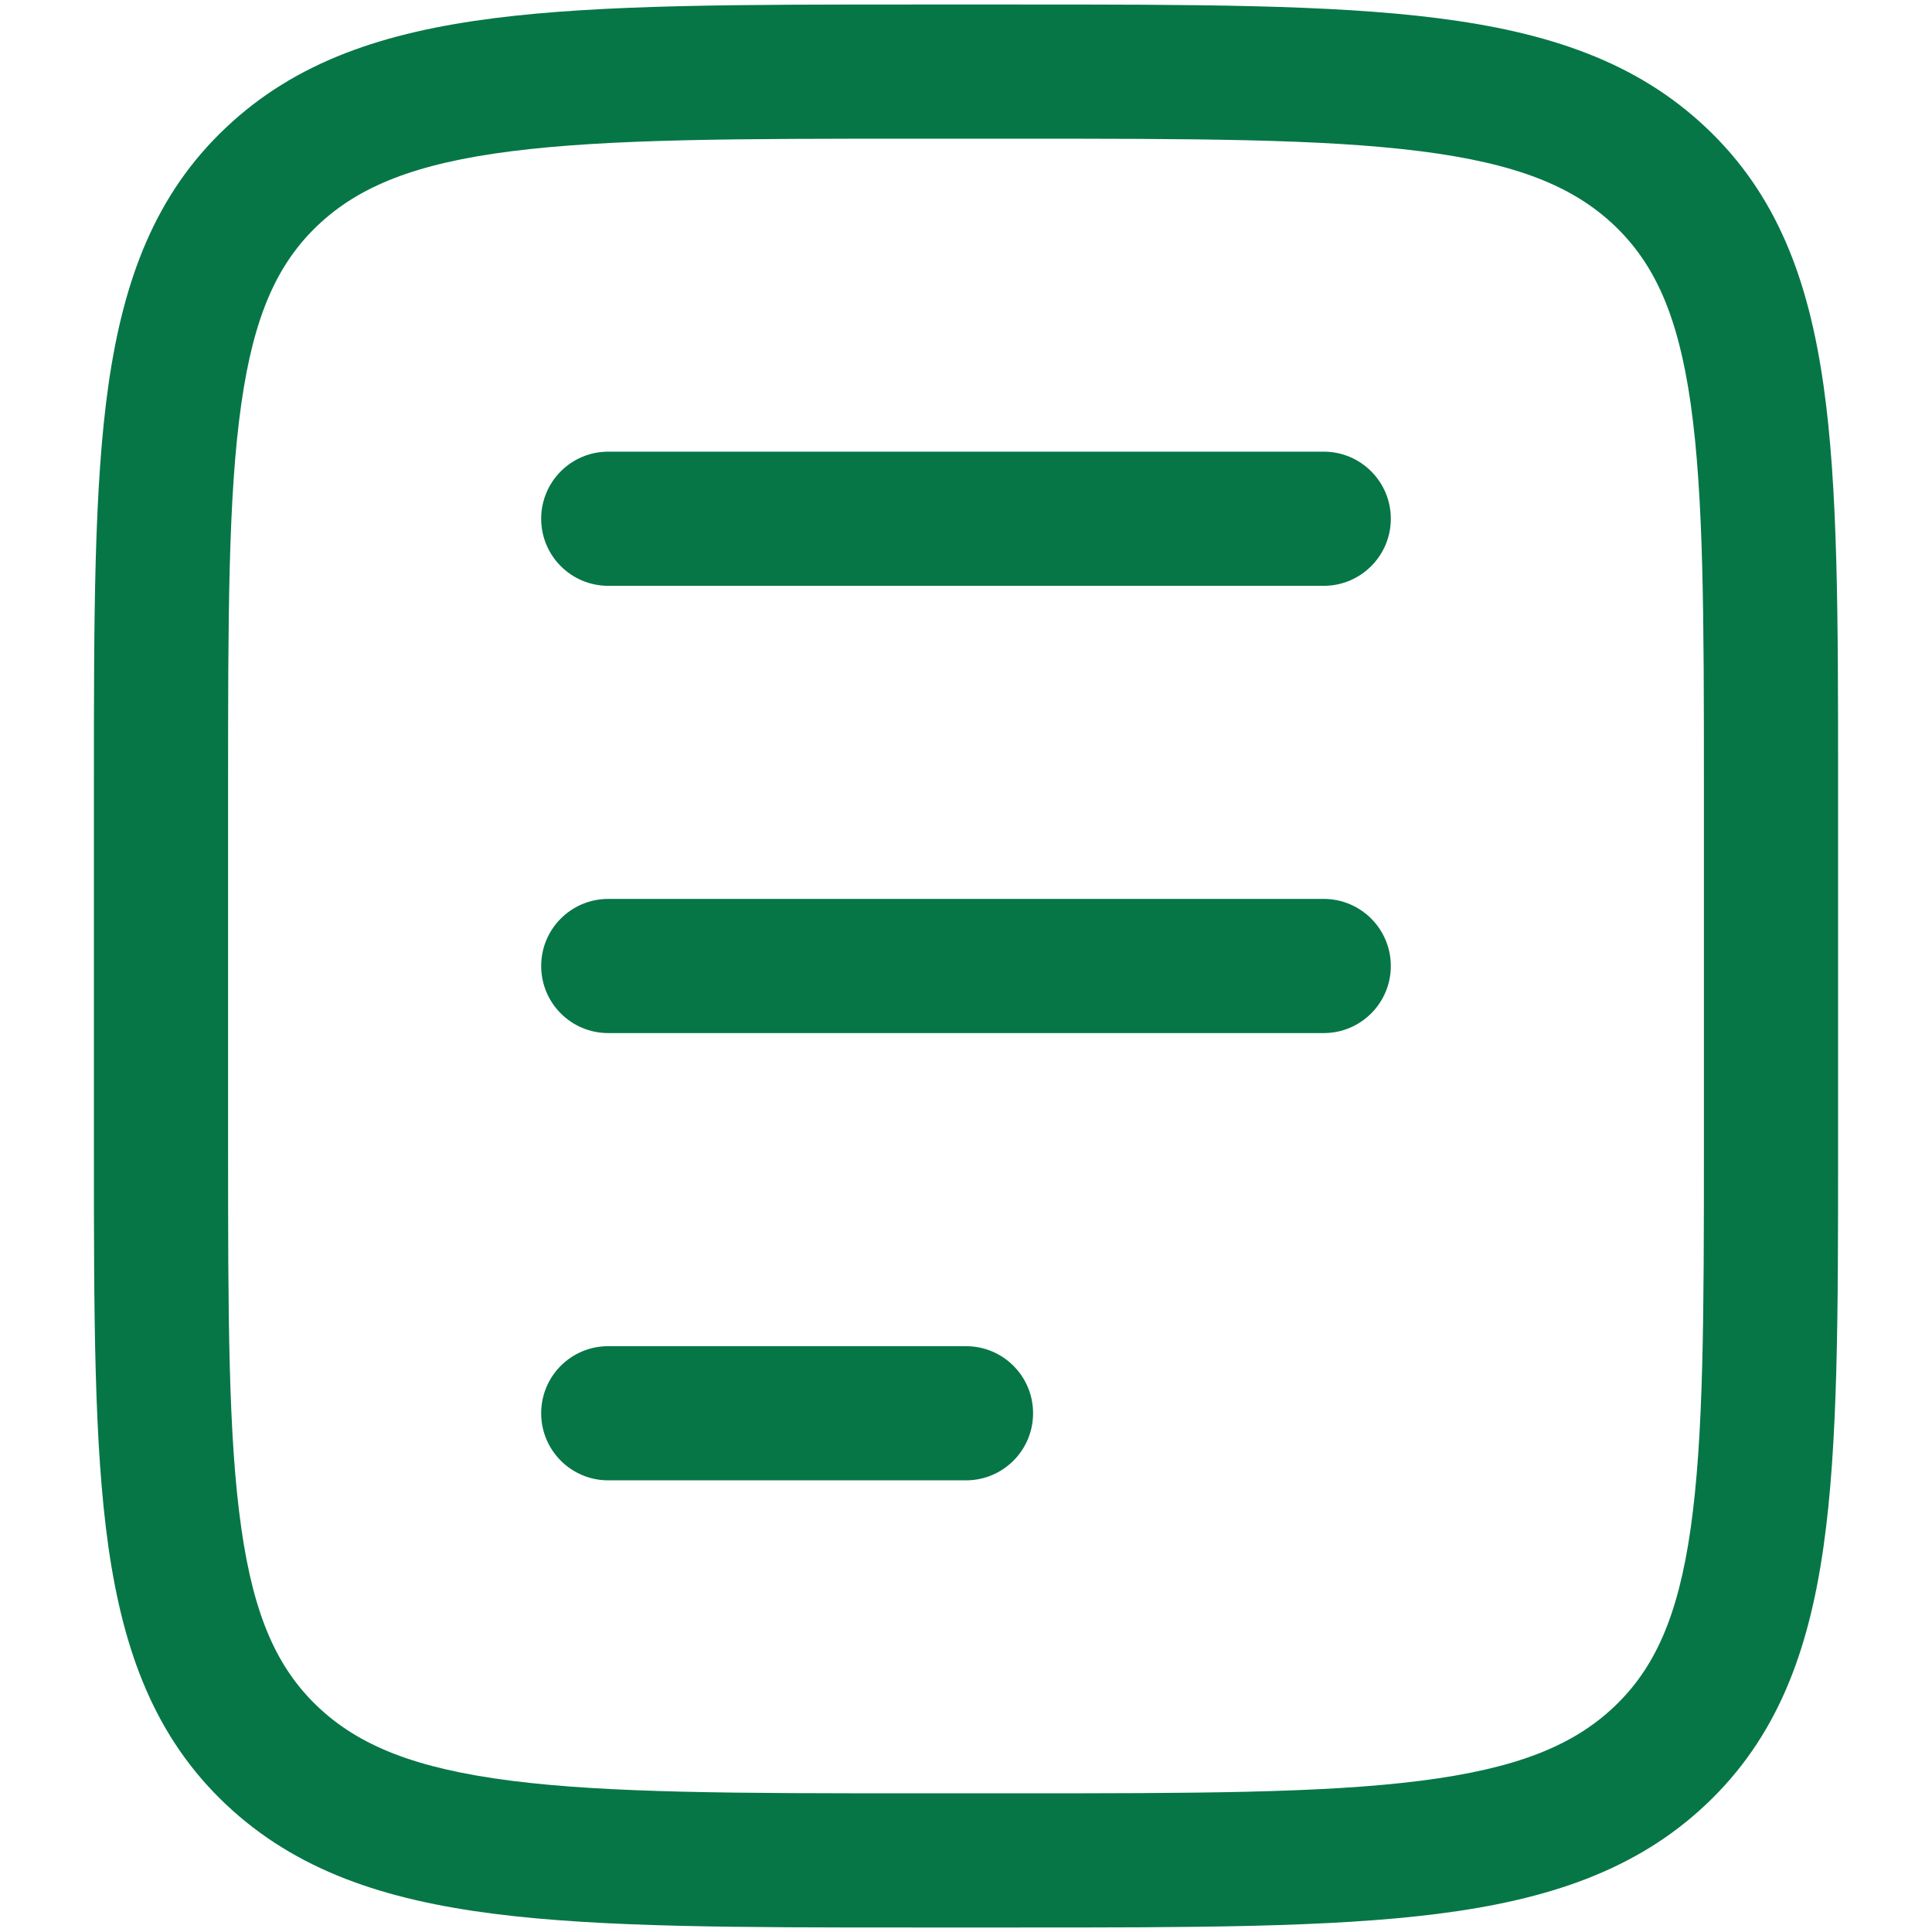 <svg width="18" height="18" viewBox="0 0 18 18" fill="none" xmlns="http://www.w3.org/2000/svg">
<path d="M5.667 4.208C5.321 4.208 5.042 4.488 5.042 4.833C5.042 5.178 5.321 5.458 5.667 5.458H12.333C12.678 5.458 12.958 5.178 12.958 4.833C12.958 4.488 12.678 4.208 12.333 4.208H5.667Z" fill="#067647"/>
<path d="M5.042 9C5.042 8.655 5.321 8.375 5.667 8.375H12.333C12.678 8.375 12.958 8.655 12.958 9C12.958 9.345 12.678 9.625 12.333 9.625H5.667C5.321 9.625 5.042 9.345 5.042 9Z" fill="#067647"/>
<path d="M5.667 12.542C5.321 12.542 5.042 12.821 5.042 13.167C5.042 13.512 5.321 13.792 5.667 13.792H9C9.345 13.792 9.625 13.512 9.625 13.167C9.625 12.821 9.345 12.542 9 12.542H5.667Z" fill="#067647"/>
<path fill-rule="evenodd" clip-rule="evenodd" d="M9.486 0.042H8.514C6.888 0.042 5.608 0.042 4.607 0.169C3.583 0.299 2.758 0.571 2.105 1.189C1.446 1.81 1.151 2.604 1.01 3.588C0.875 4.539 0.875 5.754 0.875 7.284V10.716C0.875 12.245 0.875 13.461 1.01 14.412C1.151 15.396 1.446 16.189 2.105 16.811C2.758 17.428 3.583 17.701 4.607 17.831C5.608 17.958 6.888 17.958 8.514 17.958H9.486C11.112 17.958 12.392 17.958 13.393 17.831C14.417 17.701 15.242 17.428 15.895 16.811C16.554 16.189 16.849 15.396 16.989 14.412C17.125 13.46 17.125 12.245 17.125 10.716V7.284C17.125 5.755 17.125 4.539 16.989 3.588C16.849 2.604 16.554 1.81 15.895 1.189C15.242 0.571 14.417 0.299 13.393 0.169C12.392 0.042 11.112 0.042 9.486 0.042ZM2.963 2.097C3.343 1.738 3.867 1.523 4.765 1.409C5.677 1.293 6.878 1.292 8.559 1.292H9.441C11.122 1.292 12.323 1.293 13.235 1.409C14.133 1.523 14.657 1.738 15.037 2.097C15.412 2.452 15.634 2.932 15.752 3.764C15.873 4.617 15.875 5.743 15.875 7.333V10.667C15.875 12.257 15.873 13.383 15.752 14.236C15.634 15.068 15.412 15.548 15.037 15.903C14.657 16.262 14.133 16.477 13.235 16.591C12.323 16.707 11.122 16.708 9.441 16.708H8.559C6.878 16.708 5.677 16.707 4.765 16.591C3.867 16.477 3.343 16.262 2.963 15.903C2.588 15.548 2.366 15.068 2.248 14.236C2.126 13.383 2.125 12.257 2.125 10.667L2.125 7.333C2.125 5.743 2.126 4.617 2.248 3.764C2.366 2.932 2.588 2.452 2.963 2.097Z" fill="#067647"/>
</svg>
